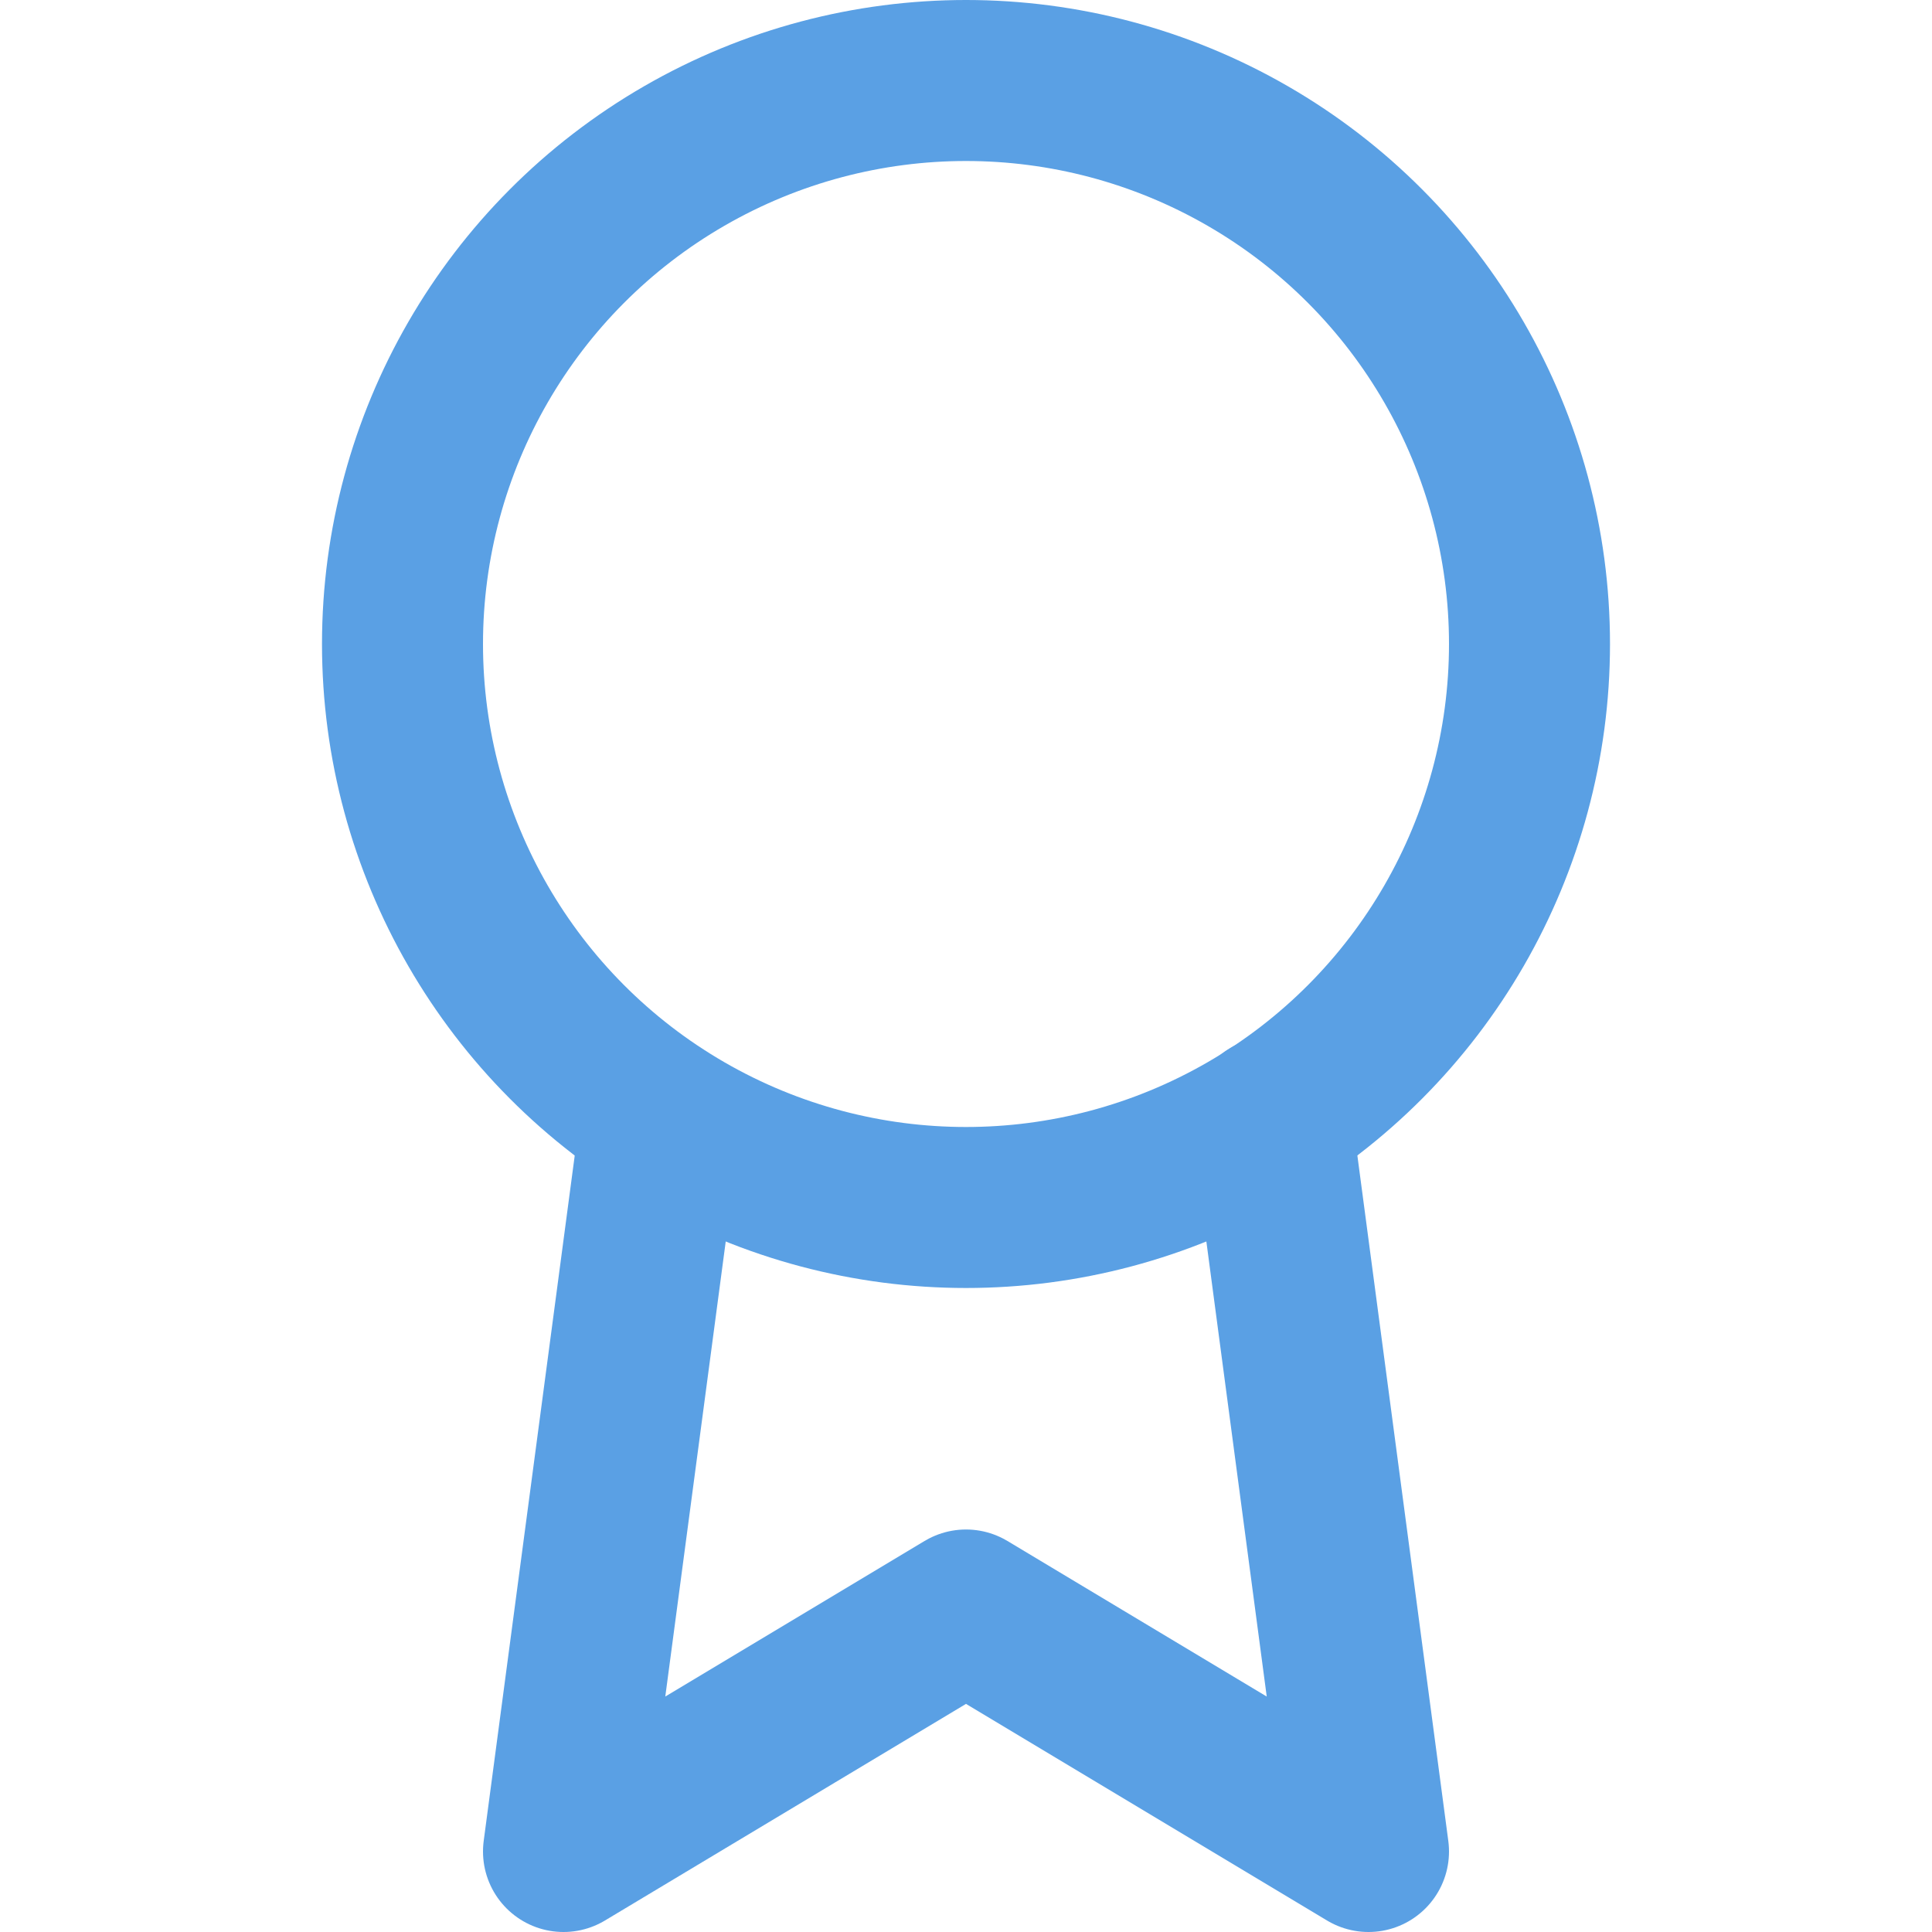 <svg xmlns="http://www.w3.org/2000/svg" width="24" height="24" viewBox="0 0 24 24" fill="none" stroke="#5AA0E4" stroke-width="2" stroke-linecap="round" stroke-linejoin="round" class="feather feather-award"><circle cx="12" cy="8" r="7"></circle><polyline points="8.21 13.89 7 23 12 20 17 23 15.79 13.88"></polyline></svg>
